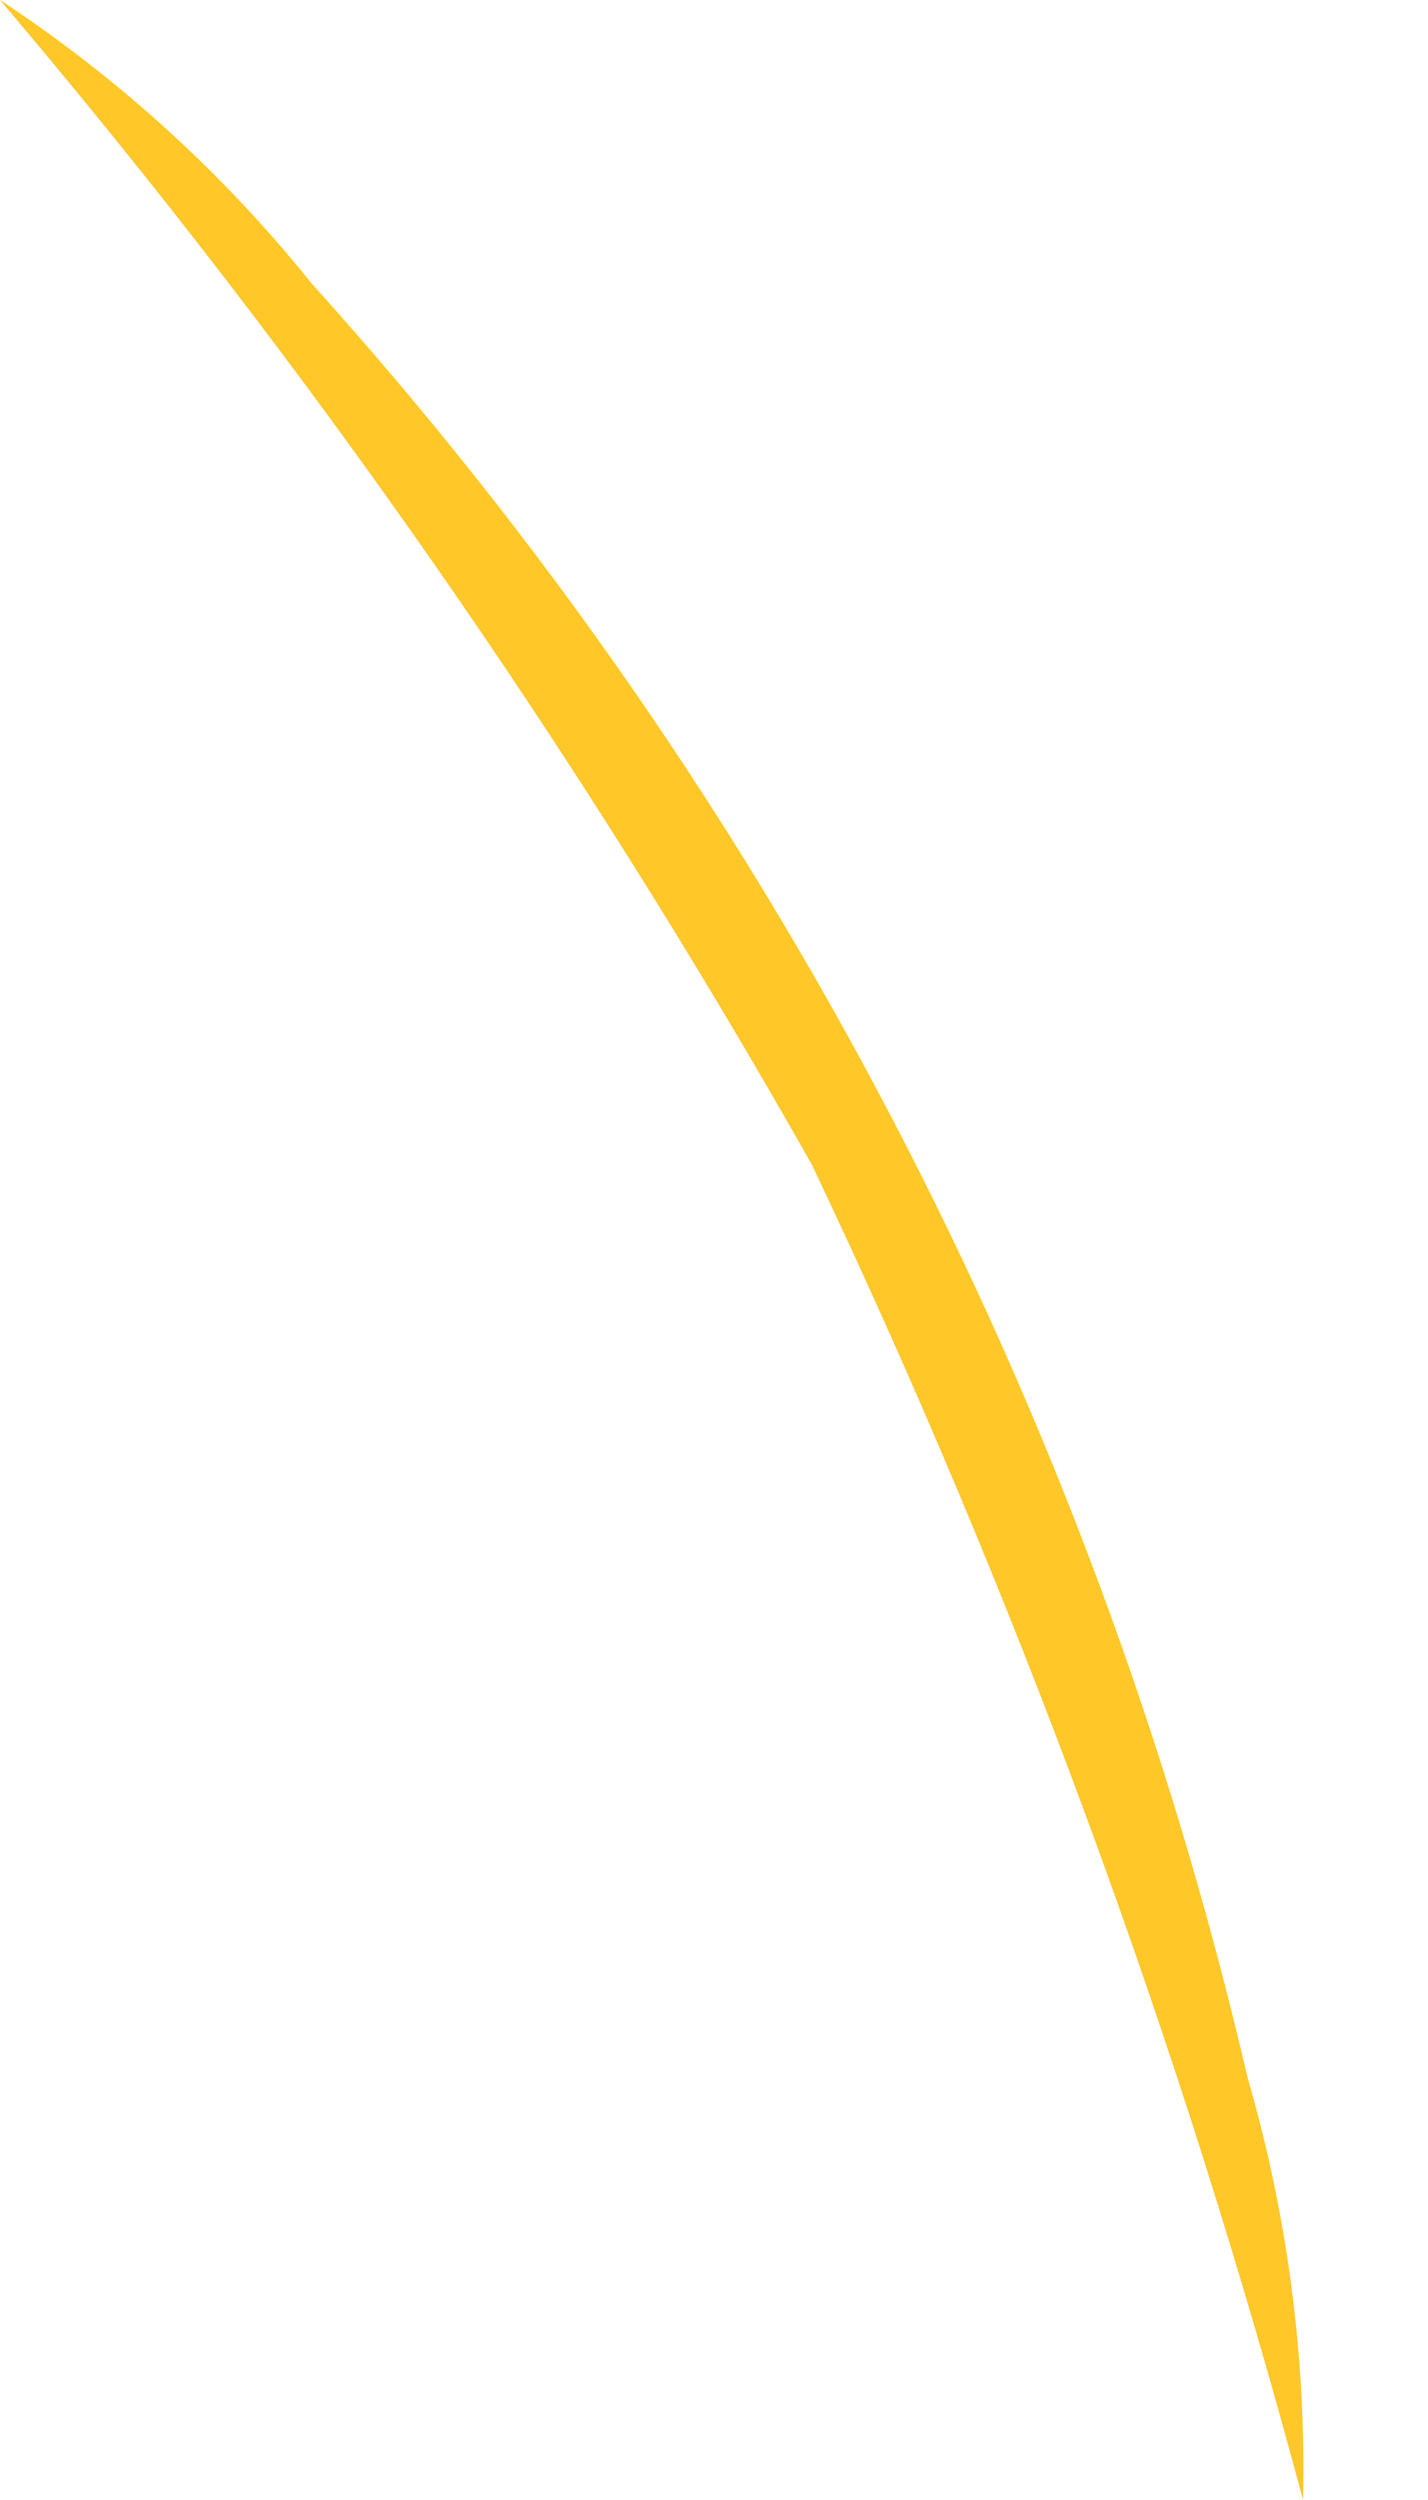 <svg width="4" height="7" viewBox="0 0 4 7" fill="none" xmlns="http://www.w3.org/2000/svg">
<path d="M3.65 7C3.306 5.714 2.845 4.462 2.274 3.261C1.62 2.104 0.859 1.012 0 0C0.33 0.217 0.625 0.485 0.873 0.794C2.157 2.217 3.059 3.946 3.495 5.819C3.606 6.202 3.659 6.601 3.65 7Z" fill="#FFC727"/>
</svg>
